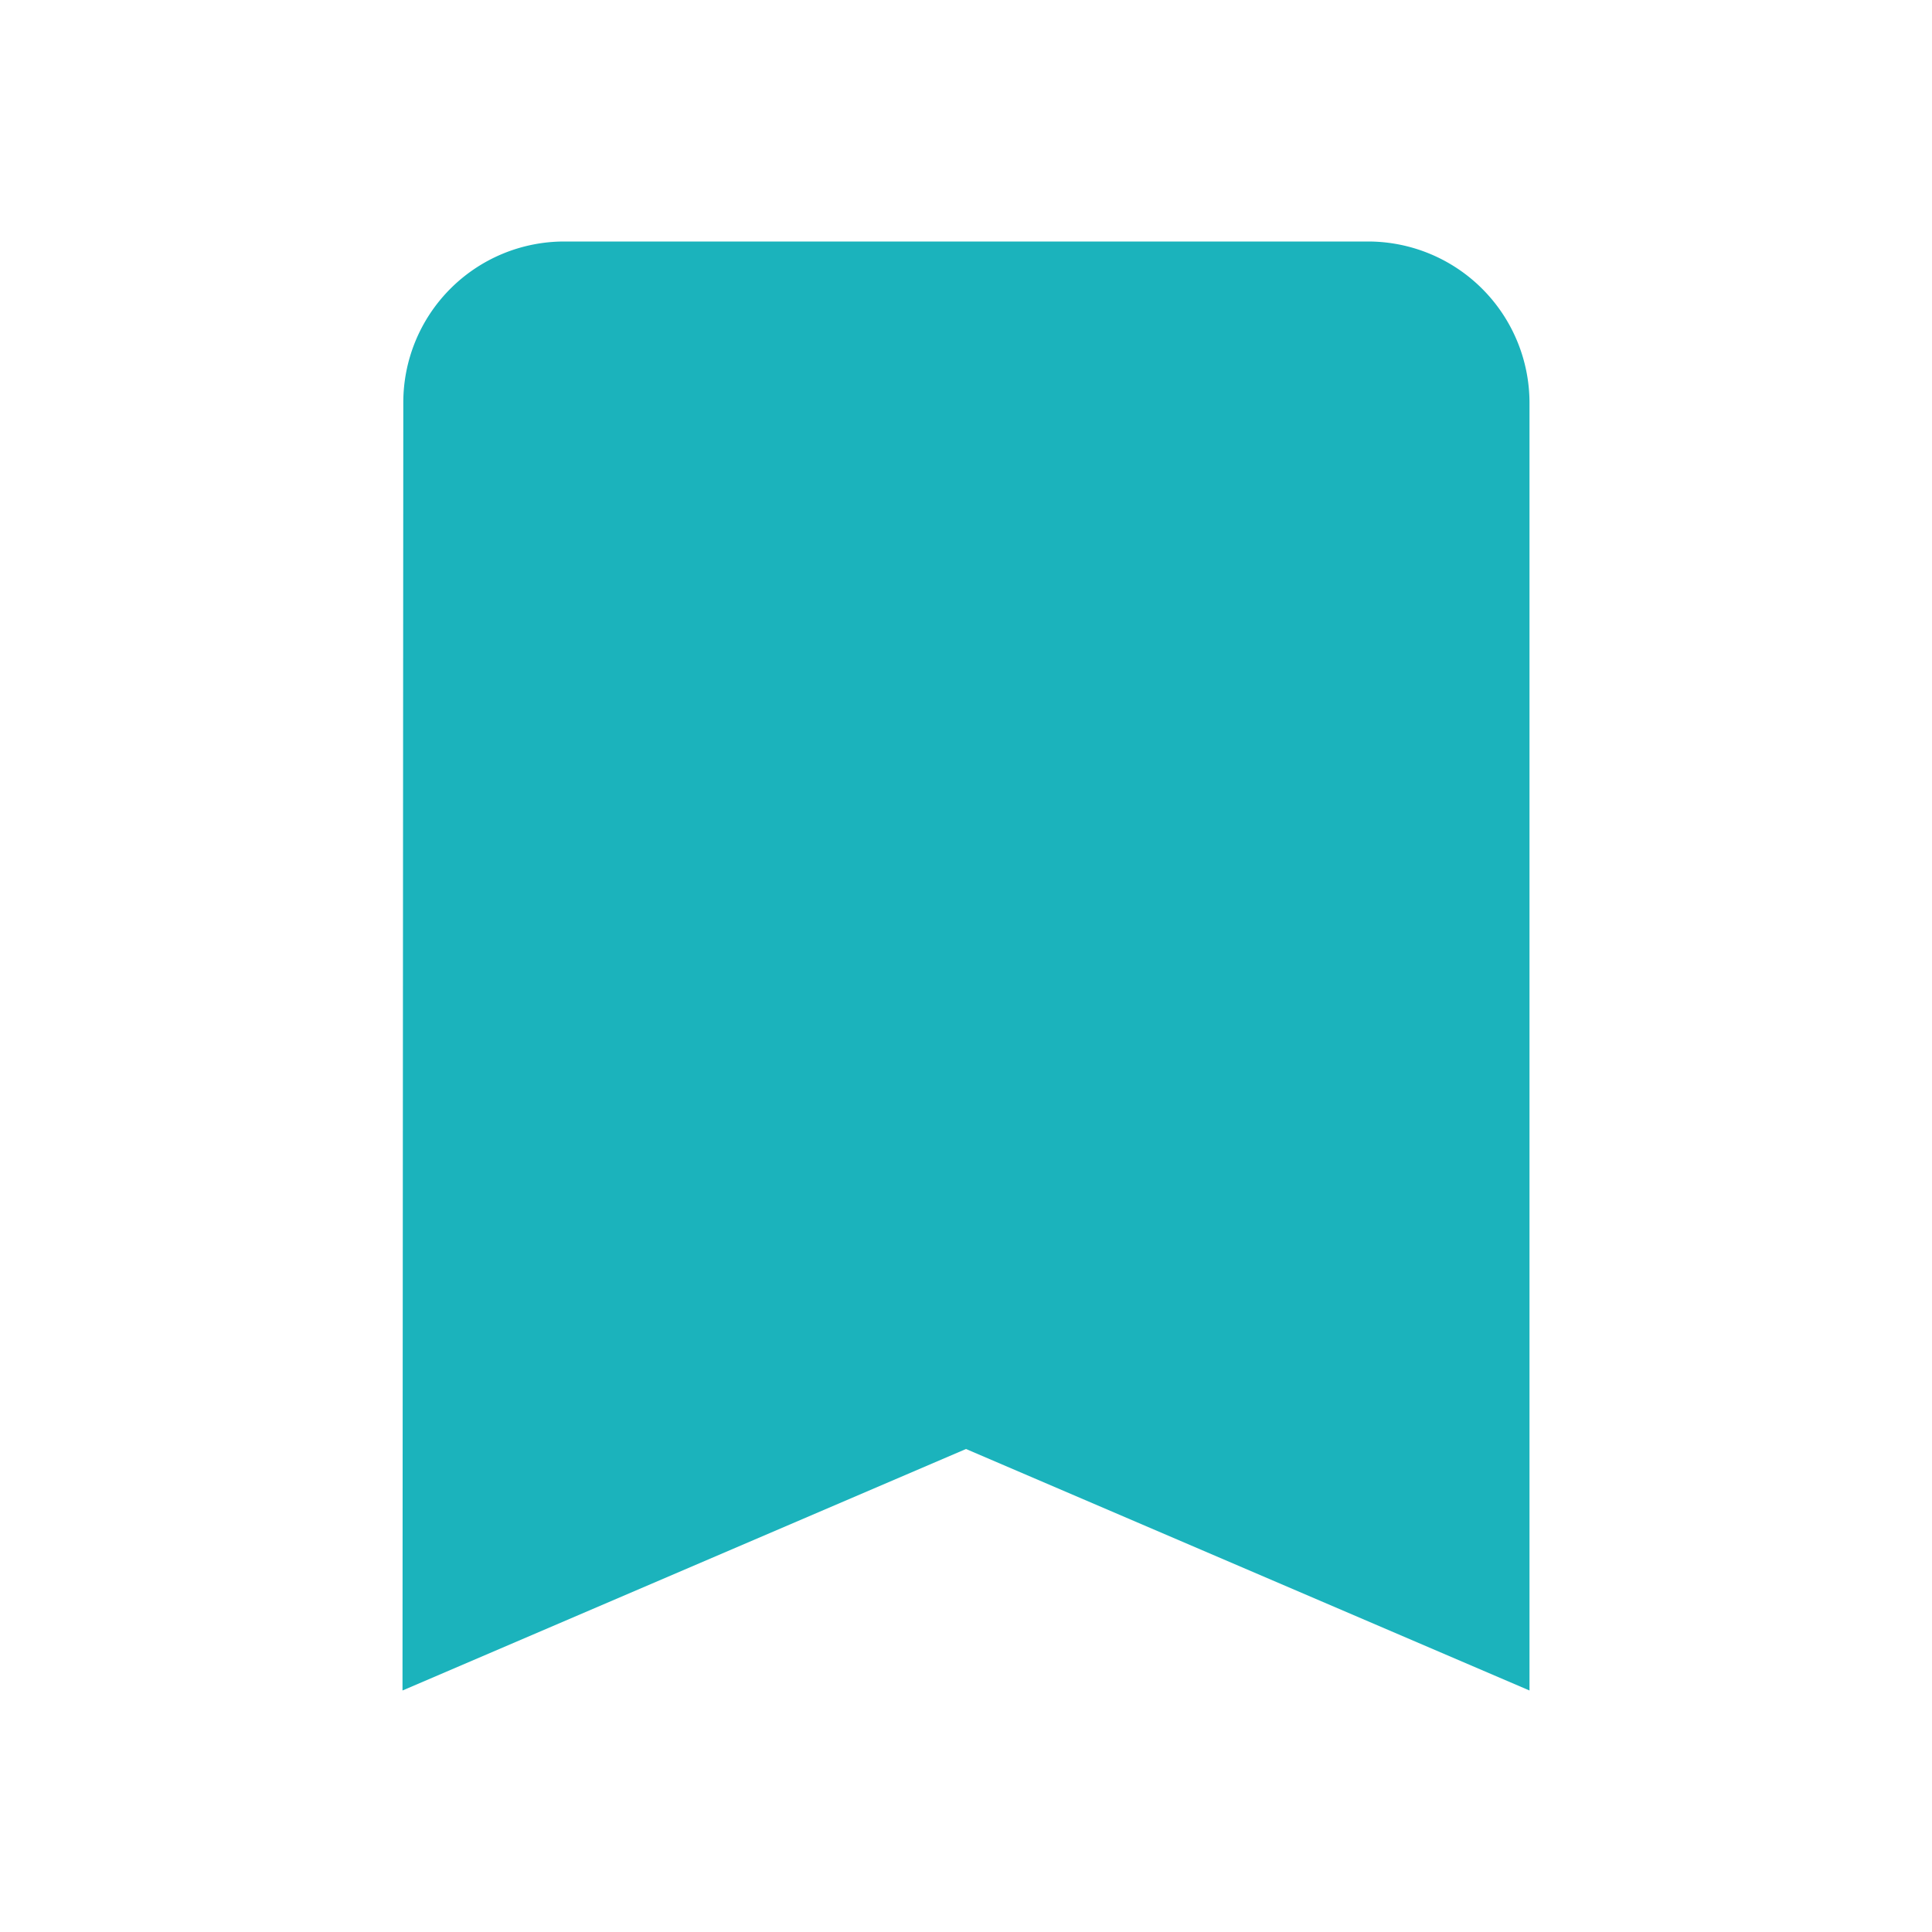 <svg id="bookmark-24px" xmlns="http://www.w3.org/2000/svg" width="24" height="24" viewBox="0 0 24 24">
  <path id="Path" d="M0,0H24V24H0Z" fill="none"/>
  <path id="Path-2" data-name="Path" d="M12,0H2A2,2,0,0,0,.01,2L0,18l7-3,7,3V2A2.006,2.006,0,0,0,12,0Z" transform="translate(5 3)" fill="#1bb3bc"/>
</svg>
